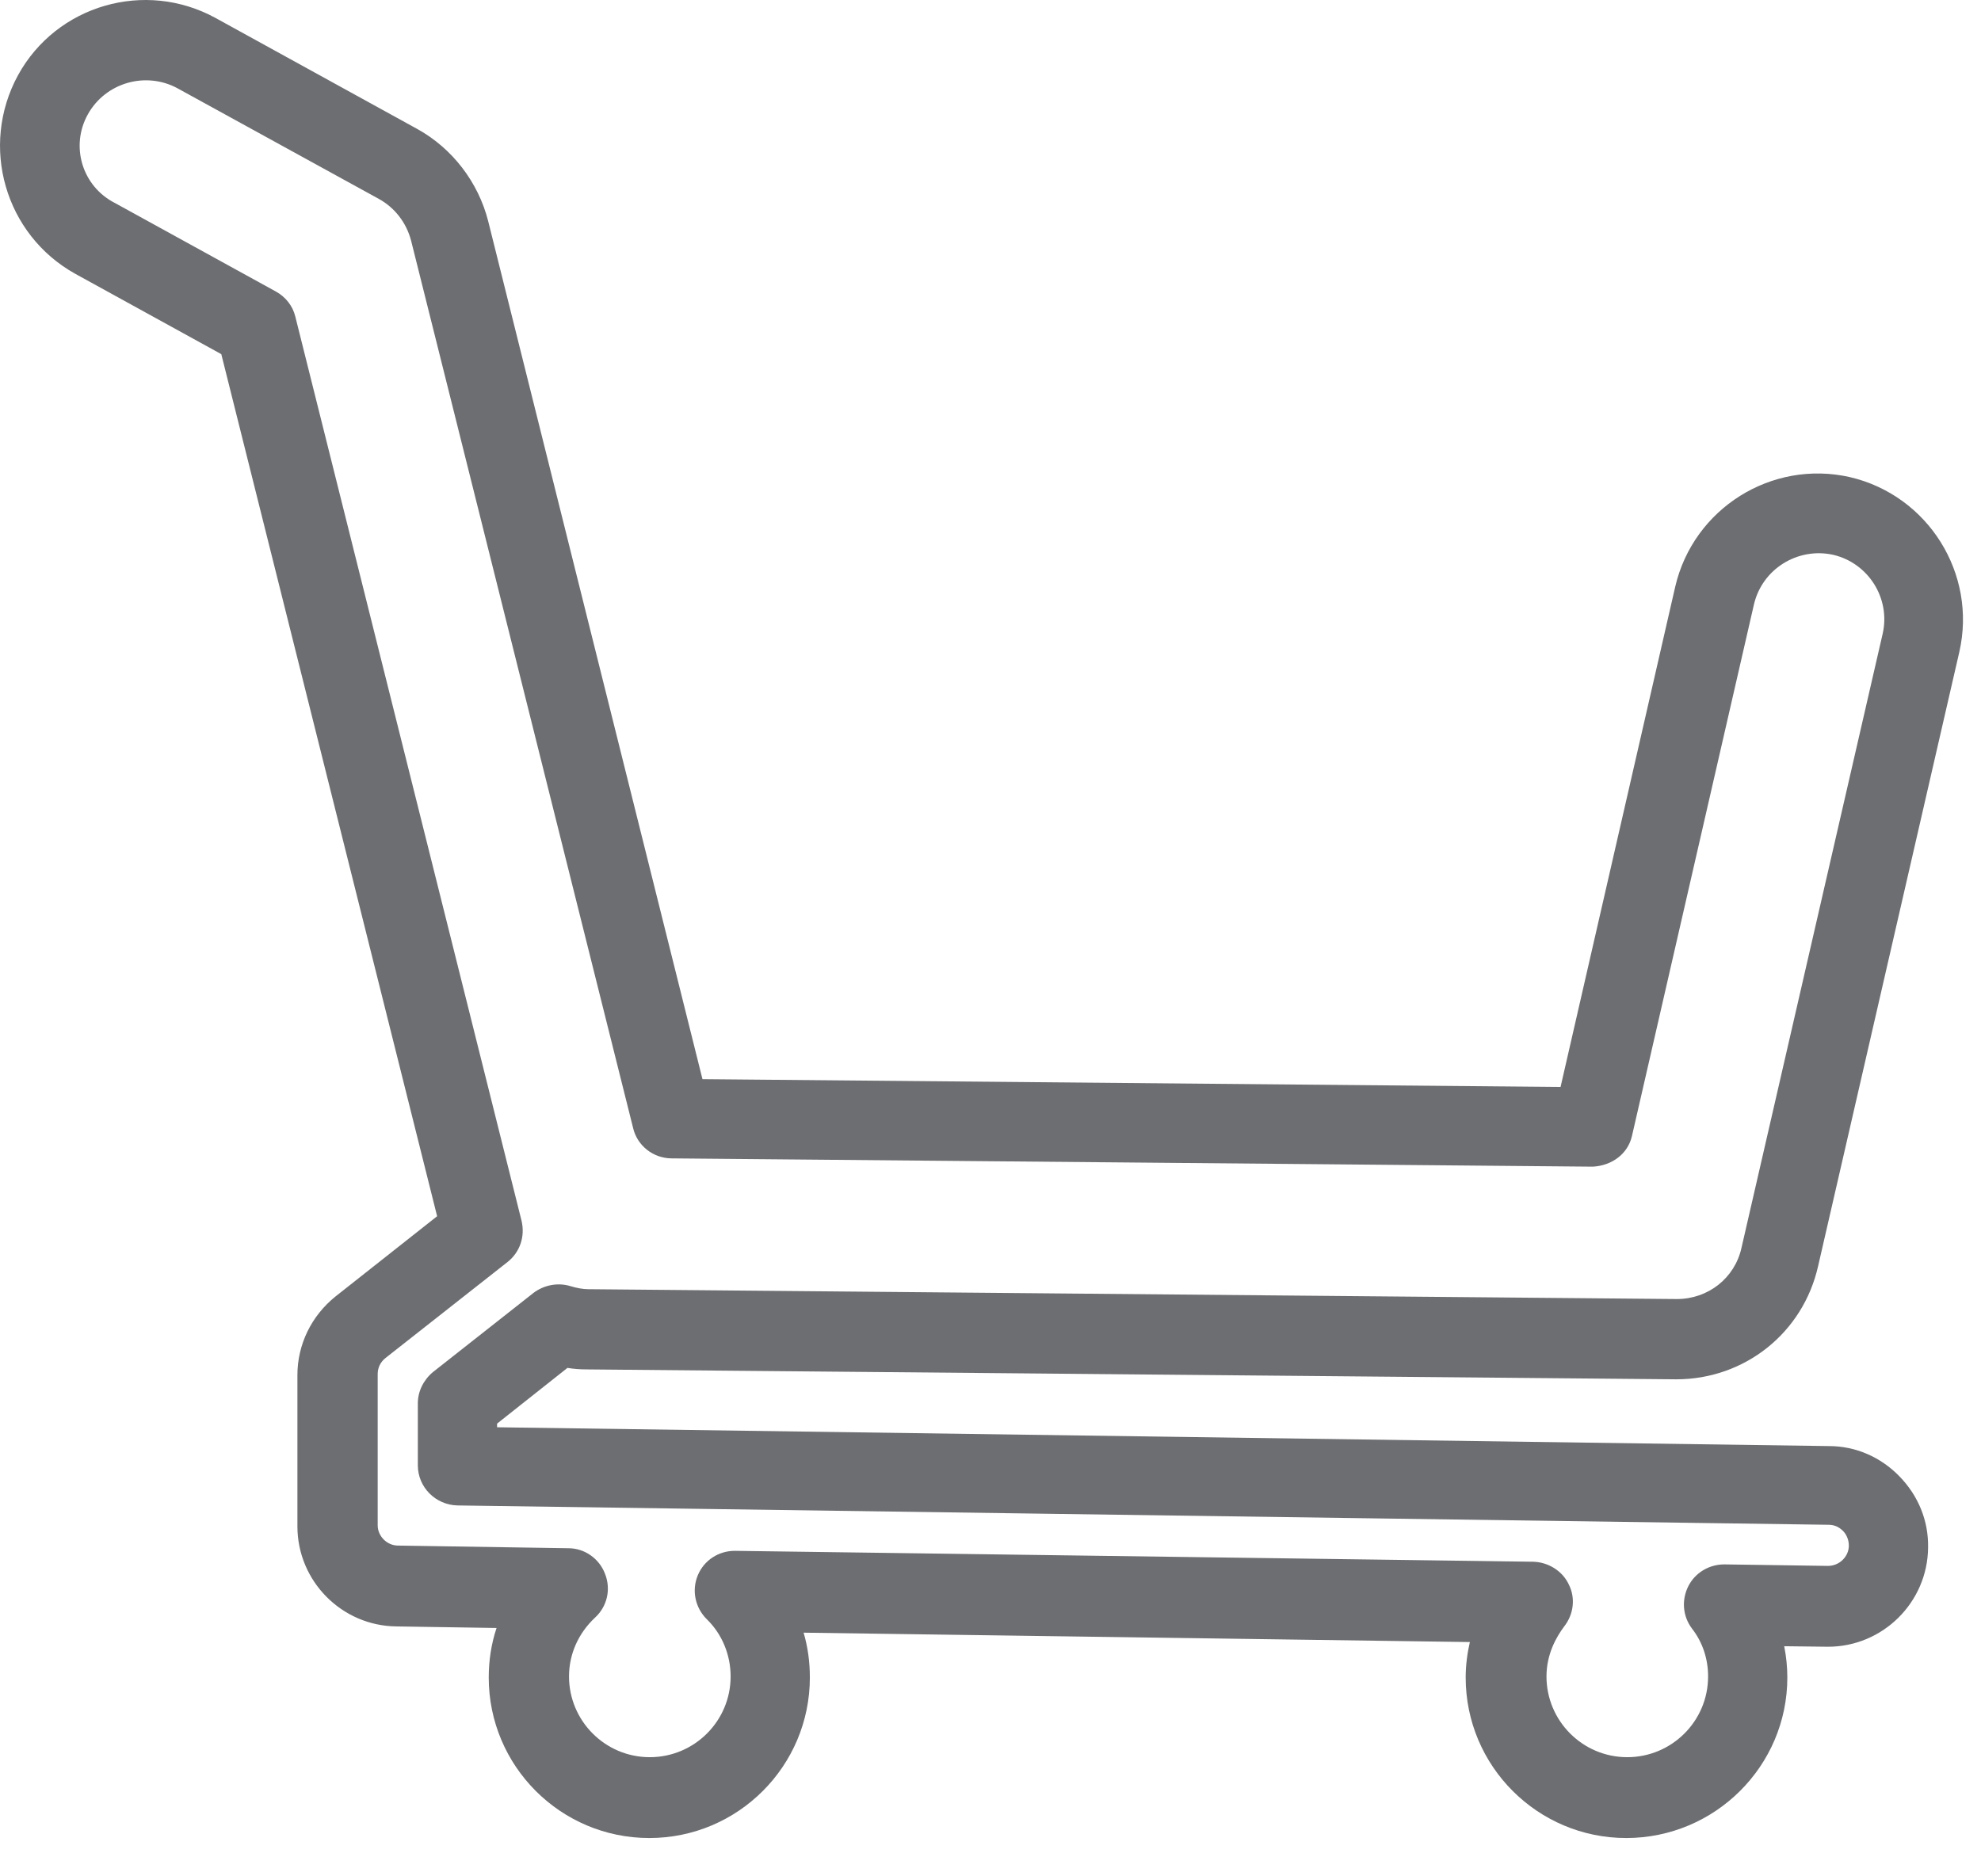 <svg width="38" height="36" viewBox="0 0 38 36" fill="none" xmlns="http://www.w3.org/2000/svg">
<path d="M1.445 5.254L4.245 6.795L8.385 23.335L6.435 24.875C5.975 25.245 5.705 25.794 5.705 26.384V29.285C5.705 30.335 6.555 31.195 7.605 31.205L9.525 31.235C9.425 31.535 9.375 31.855 9.375 32.185C9.375 33.885 10.755 35.265 12.455 35.265C14.155 35.265 15.535 33.885 15.535 32.185C15.535 31.885 15.495 31.595 15.415 31.325L28.195 31.505C28.145 31.724 28.115 31.955 28.115 32.185C28.115 33.885 29.495 35.265 31.195 35.265C32.895 35.265 34.285 33.885 34.285 32.185C34.285 31.985 34.265 31.785 34.225 31.585L35.065 31.595C36.115 31.595 36.975 30.744 36.985 29.694C36.995 29.174 36.795 28.695 36.435 28.325C36.075 27.955 35.595 27.745 35.085 27.745L9.535 27.384V27.314L10.885 26.245C11.005 26.265 11.135 26.274 11.255 26.274L32.155 26.464C33.465 26.464 34.585 25.575 34.875 24.294L37.585 12.505C37.925 11.005 36.985 9.504 35.485 9.154C33.985 8.814 32.485 9.754 32.135 11.255L29.935 20.855L13.475 20.705L9.365 4.245C9.175 3.495 8.675 2.845 8.005 2.475L4.135 0.345C2.785 -0.395 1.085 0.094 0.345 1.444C-0.395 2.804 0.095 4.504 1.445 5.254ZM1.685 2.194C2.025 1.584 2.795 1.364 3.405 1.694L7.265 3.815C7.575 3.985 7.795 4.274 7.885 4.614L12.145 21.645C12.225 21.985 12.535 22.225 12.885 22.225L30.555 22.384C30.915 22.364 31.225 22.145 31.305 21.794L33.645 11.595C33.805 10.915 34.485 10.495 35.165 10.645C35.845 10.805 36.265 11.484 36.115 12.154L33.405 23.944C33.275 24.524 32.765 24.924 32.165 24.924L11.285 24.735C11.185 24.735 11.065 24.714 10.935 24.674C10.695 24.604 10.435 24.655 10.235 24.805L8.305 26.325C8.125 26.475 8.015 26.694 8.015 26.924V28.114C8.015 28.534 8.355 28.874 8.775 28.884L35.075 29.255C35.185 29.255 35.275 29.295 35.355 29.375C35.395 29.415 35.465 29.514 35.465 29.654C35.465 29.864 35.285 30.044 35.065 30.044L33.075 30.015C32.785 30.015 32.515 30.175 32.385 30.435C32.255 30.695 32.275 31.005 32.455 31.245C32.665 31.515 32.765 31.835 32.765 32.165C32.765 33.025 32.065 33.714 31.215 33.714C30.355 33.714 29.665 33.015 29.665 32.165C29.665 31.735 29.855 31.405 30.005 31.205C30.185 30.975 30.225 30.664 30.095 30.404C29.975 30.144 29.705 29.974 29.415 29.964L14.105 29.755H14.095C13.785 29.755 13.505 29.935 13.385 30.225C13.265 30.515 13.335 30.845 13.555 31.064C13.855 31.355 14.015 31.755 14.015 32.165C14.015 33.025 13.315 33.714 12.465 33.714C11.605 33.714 10.915 33.015 10.915 32.165C10.915 31.735 11.095 31.335 11.415 31.035C11.645 30.825 11.725 30.494 11.605 30.194C11.495 29.904 11.215 29.705 10.905 29.705L7.635 29.654C7.425 29.654 7.245 29.475 7.245 29.265V26.364C7.245 26.244 7.295 26.135 7.395 26.055L9.735 24.214C9.975 24.024 10.075 23.724 10.005 23.424L5.665 6.075C5.615 5.865 5.475 5.695 5.295 5.595L2.205 3.895C1.575 3.575 1.345 2.804 1.685 2.194Z" fill="#6D6E71"/>
</svg>
